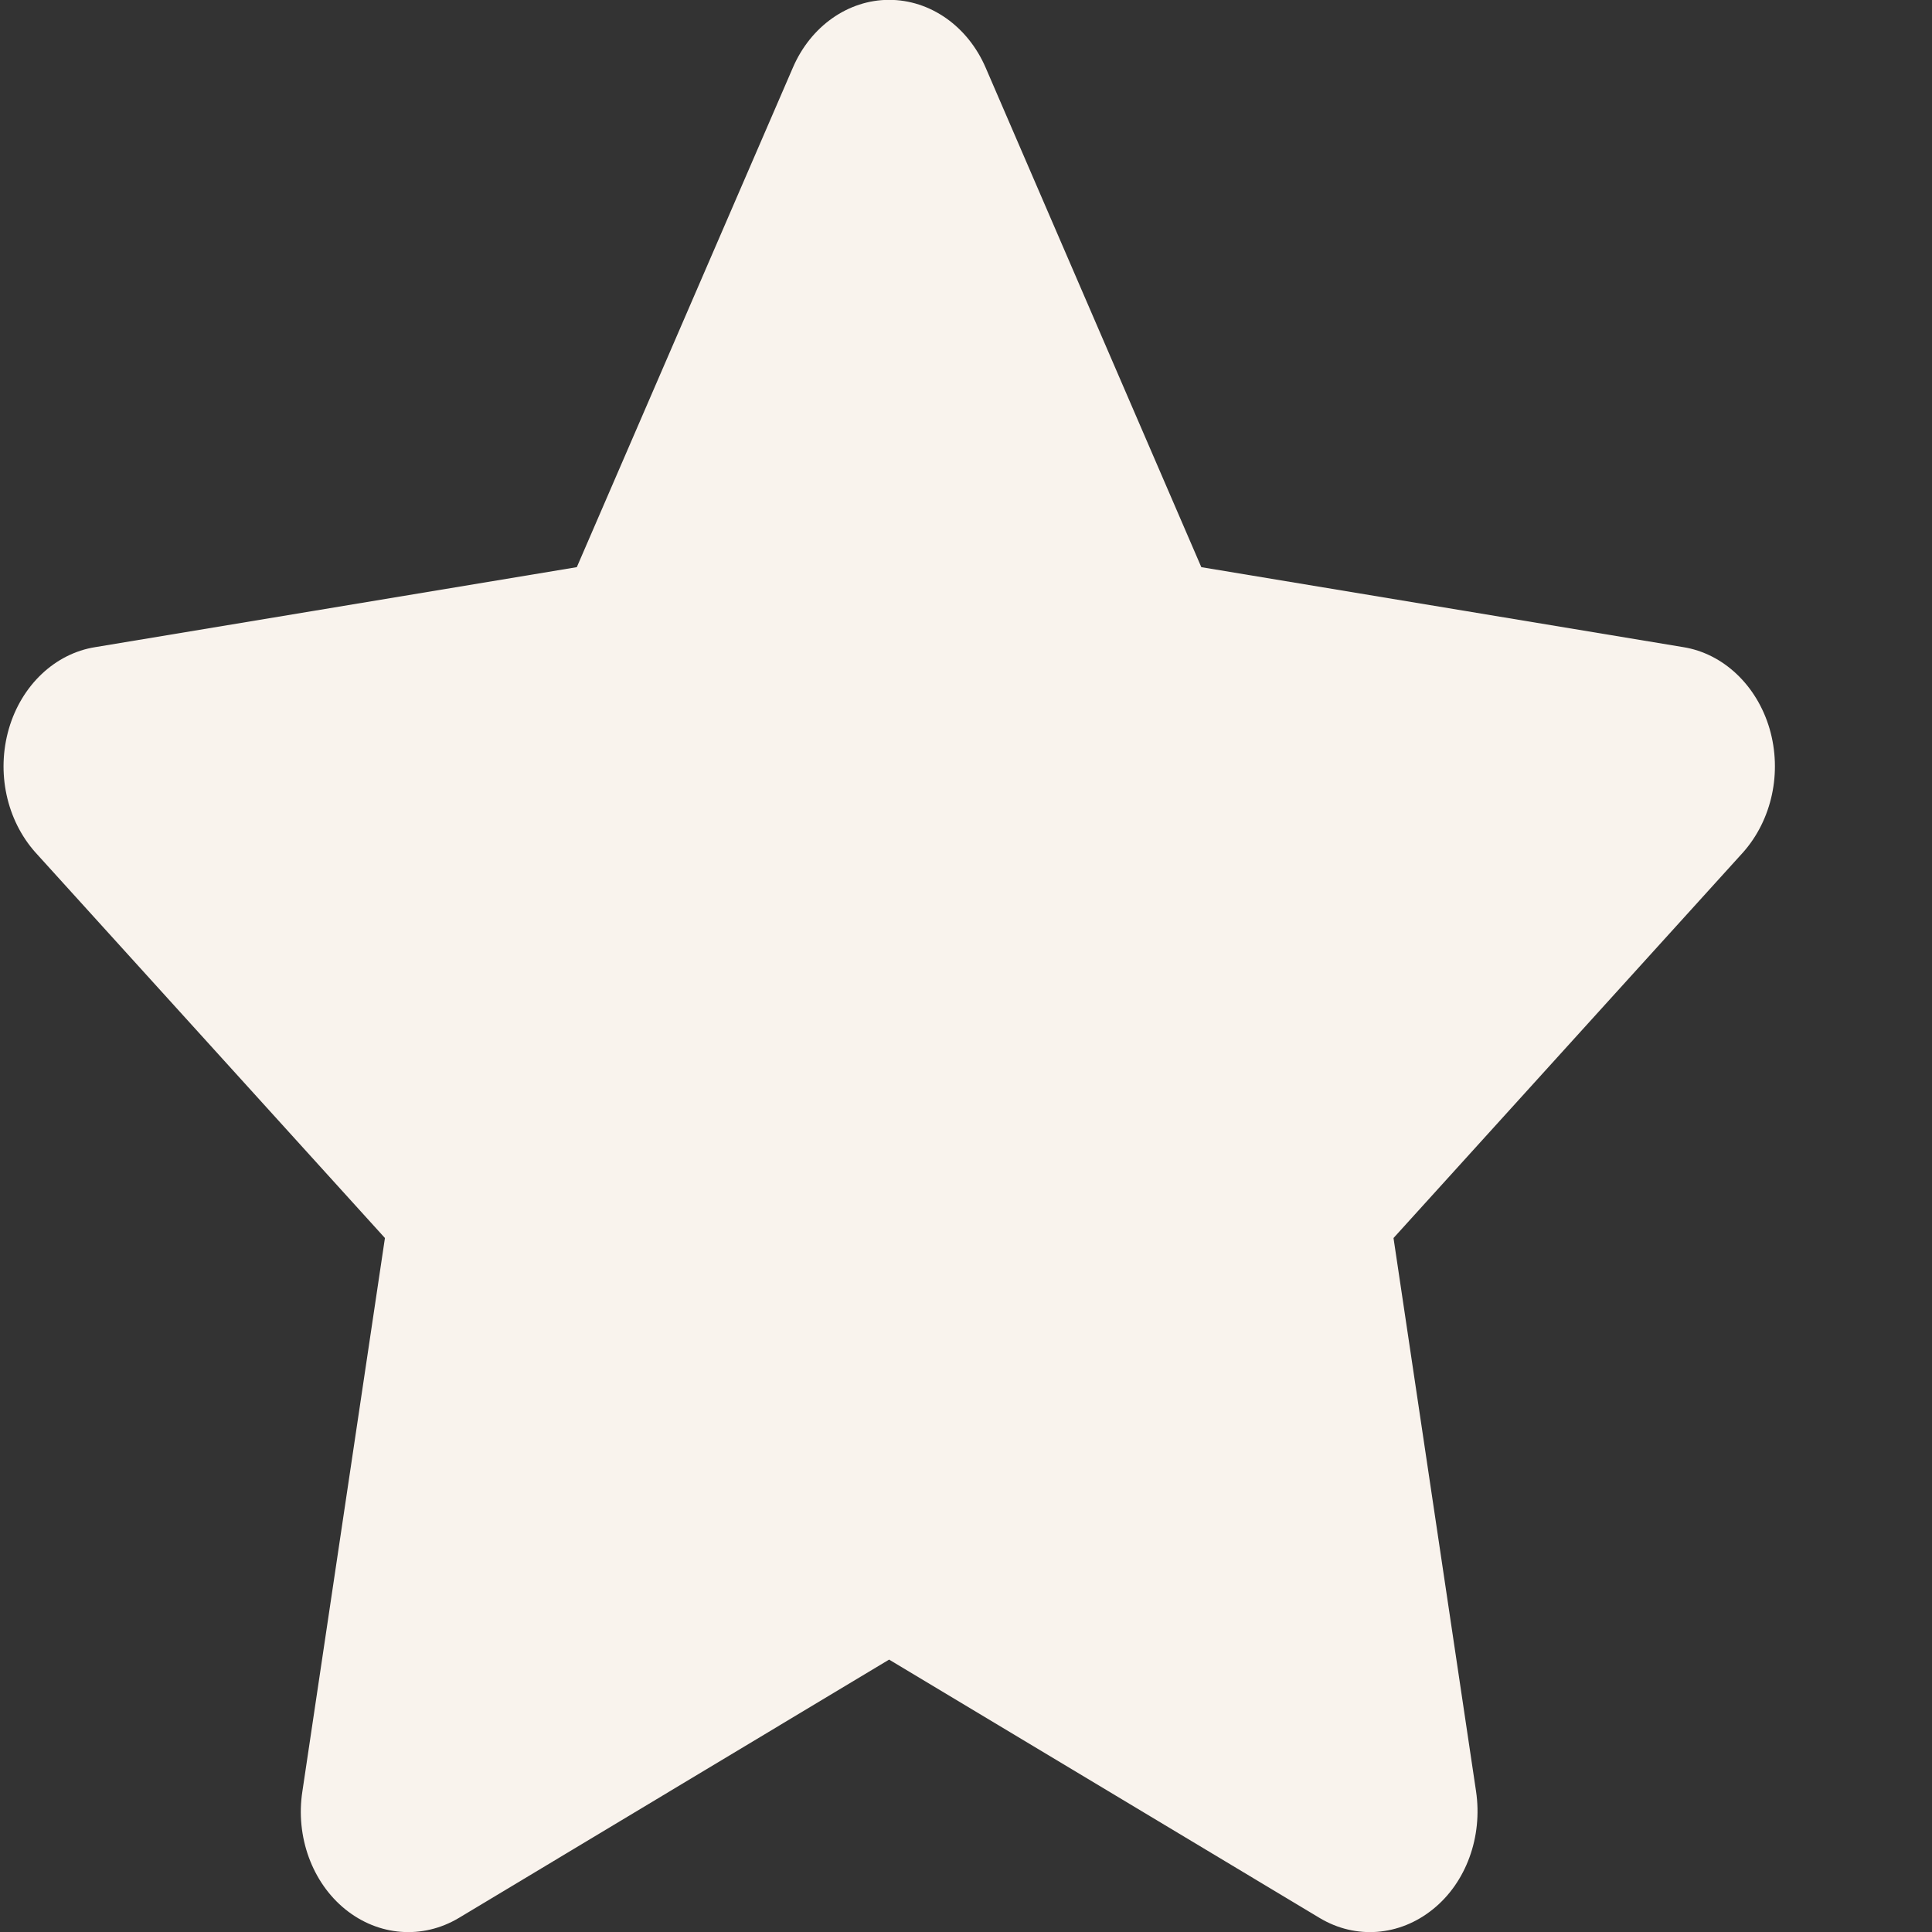 <svg width="25" height="25" viewBox="0 0 25 25" fill="none" xmlns="http://www.w3.org/2000/svg">
<rect x="0" y="0" width="25" height="25" fill="#333333" stroke="none"/>
<path d="M15.545 7.339L21.782 8.374C22.299 8.457 22.733 8.867 22.898 9.429C23.063 9.995 22.928 10.61 22.555 11.03L18.032 16.02L19.1 23.179C19.187 23.765 18.974 24.36 18.54 24.707C18.11 25.054 17.542 25.098 17.077 24.819L11.505 21.475L5.936 24.819C5.467 25.098 4.899 25.054 4.469 24.707C4.039 24.36 3.822 23.765 3.913 23.179L4.981 16.02L0.458 11.03C0.084 10.61 -0.049 9.995 0.115 9.429C0.279 8.867 0.711 8.457 1.232 8.374L7.464 7.339L10.259 0.877C10.489 0.34 10.975 -0.002 11.505 -0.002C12.038 -0.002 12.524 0.34 12.755 0.877L15.545 7.339Z" fill="#F9F3ED"/>
</svg>
